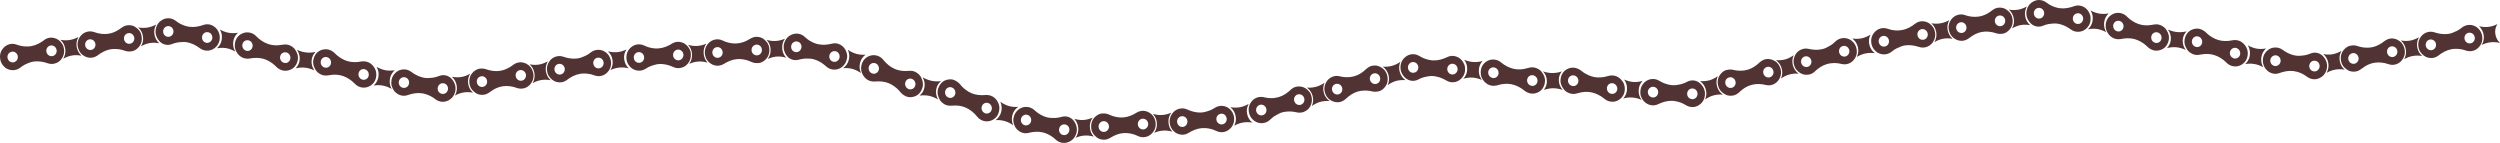 <?xml version="1.0" encoding="UTF-8"?>
<svg id="Layer_2" data-name="Layer 2" xmlns="http://www.w3.org/2000/svg" viewBox="0 0 764.32 43.71">
  <defs>
    <style>
      .cls-1 {
        fill: #523333;
      }
    </style>
  </defs>
  <g id="Layer_1-2" data-name="Layer 1">
    <g>
      <path class="cls-1" d="m40.4,15.67c-.95.15-1.61.07-2.27-.17-1.1-.4-2.23-.56-3.39-.53-1.42.04-2.7.55-3.9,1.27-.37.22-.7.5-1.06.74-1.21.8-2.48.9-3.8.27-1.04-.5-1.75-1.34-2.08-2.49-.38-1.34-.16-2.58.68-3.68.52-.68,1.2-1.14,2.01-1.36.75-.2,1.5-.17,2.24.1.7.26,1.42.44,2.16.52.67.08,1.35.09,2.01,0,1.13-.16,2.18-.55,3.15-1.16.46-.29.89-.62,1.35-.92.74-.48,1.56-.64,2.42-.53.57.07,1.12.25,1.58.63.16.13.34.24.5.37.83.69,1.25,1.61,1.34,2.68.13,1.58-.48,2.81-1.71,3.7-.45.32-.95.5-1.22.55h0Zm-.66-2.3c.87-.14,1.45-.97,1.31-1.87-.14-.89-.95-1.51-1.82-1.37-.87.14-1.46.97-1.31,1.87.14.91.95,1.51,1.82,1.38Zm-11.89,1.9c.87-.13,1.45-.94,1.32-1.84-.13-.9-.93-1.53-1.8-1.4-.86.12-1.46.96-1.33,1.84.13.91.94,1.53,1.82,1.4h0Z"/>
      <path class="cls-1" d="m19.56,14.94c.14.85.02,1.65-.35,2.41-.42.88-1.06,1.52-1.93,1.89-.9.39-1.81.42-2.75.09-.99-.35-2-.55-3.04-.57-.83-.01-1.64.07-2.42.37-.49.19-.99.38-1.46.62-.5.25-.96.58-1.41.93-1.41,1.11-3.48,1.03-4.83-.2C.51,19.69.04,18.69,0,17.5c-.03-.88.19-1.7.69-2.4.55-.76,1.25-1.33,2.15-1.57.82-.22,1.62-.13,2.42.17,1.01.38,2.06.53,3.14.51,1.56-.02,2.97-.54,4.27-1.38.41-.26.78-.58,1.19-.83.79-.48,1.65-.6,2.55-.42,1.14.23,2.01.9,2.64,1.9.28.44.44.93.51,1.46h0Zm-15.95.87c-.86.14-1.45.97-1.31,1.85.15.93.95,1.54,1.83,1.39.88-.14,1.45-.97,1.3-1.89-.15-.89-.96-1.5-1.82-1.36h0Zm13.7-.52c-.14-.89-.95-1.51-1.81-1.38-.87.13-1.46.96-1.32,1.86.14.91.95,1.52,1.83,1.39.85-.13,1.44-.98,1.3-1.87Z"/>
      <path class="cls-1" d="m19.35,17.92c.56-.97.76-1.97.58-3.05-.18-1.07-.64-1.99-1.47-2.7,1.95.37,3.79.09,5.53-.89-.52.94-.73,1.95-.55,3.03.18,1.08.66,1.98,1.47,2.72-.96-.17-1.91-.23-2.85-.07-.95.15-1.83.51-2.7.98Z"/>
      <path class="cls-1" d="m43.12,14.12c.56-.97.76-1.97.58-3.05-.18-1.07-.64-1.99-1.47-2.7,1.95.37,3.79.09,5.53-.89-.53.94-.73,1.95-.55,3.03.18,1.08.66,1.98,1.47,2.72-.96-.17-1.91-.23-2.85-.07-.95.15-1.83.51-2.7.98Z"/>
      <path class="cls-1" d="m86.41,21.55c-.93-.29-1.49-.67-1.99-1.18-.83-.86-1.79-1.51-2.85-2.01-1.31-.61-2.67-.74-4.07-.63-.43.03-.85.13-1.27.18-1.43.16-2.63-.32-3.56-1.48-.74-.92-1.03-2-.85-3.17.21-1.37.93-2.38,2.14-2.98.76-.37,1.56-.48,2.39-.31.76.16,1.43.52,1.99,1.11.52.55,1.11,1.03,1.74,1.44.58.37,1.18.69,1.83.91,1.09.37,2.21.5,3.34.39.54-.05,1.07-.15,1.6-.21.87-.1,1.68.13,2.41.62.48.32.91.73,1.18,1.28.09.19.21.37.3.56.46.99.47,2,.1,3-.54,1.47-1.6,2.3-3.09,2.53-.54.08-1.07.02-1.33-.07h0Zm.36-2.36c.85.27,1.72-.21,1.96-1.08.24-.86-.24-1.78-1.08-2.05-.85-.27-1.72.2-1.97,1.07-.24.87.24,1.79,1.08,2.06h0Zm-11.57-3.7c.84.28,1.71-.18,1.97-1.05.26-.87-.21-1.79-1.05-2.07-.83-.28-1.73.2-1.97,1.04-.26.87.22,1.8,1.07,2.08h0Z"/>
      <path class="cls-1" d="m67.16,12.07c-.12.85-.47,1.57-1.05,2.19-.67.71-1.47,1.12-2.41,1.21-.97.09-1.86-.16-2.65-.76-.84-.64-1.75-1.14-2.74-1.48-.79-.27-1.59-.44-2.42-.39-.53.03-1.05.06-1.58.14-.62.09-1.22.29-1.81.52-1.38.53-2.94.11-3.89-1.07-.97-1.2-1.28-2.53-.89-3.94.24-.85.69-1.56,1.38-2.08.74-.56,1.58-.88,2.52-.83.85.04,1.59.37,2.26.9.86.67,1.81,1.14,2.84,1.45,1.49.46,2.99.4,4.48,0,.46-.12.91-.31,1.38-.42.9-.21,1.75-.06,2.56.39,1.02.57,1.65,1.47,1.95,2.62.13.51.14,1.02.05,1.54h0Zm-15.47-4.08c-.86-.13-1.67.48-1.8,1.36-.13.93.45,1.76,1.33,1.89.88.13,1.67-.48,1.8-1.39.13-.9-.47-1.72-1.33-1.85Zm13.22,3.72c.13-.89-.46-1.73-1.32-1.87-.87-.14-1.68.46-1.81,1.37-.14.9.45,1.74,1.33,1.88.85.14,1.67-.49,1.8-1.37Z"/>
      <path class="cls-1" d="m66.33,14.75c.82-.73,1.31-1.61,1.47-2.69.15-1.07-.01-2.09-.59-3.04,1.75.99,3.59,1.34,5.54.99-.78.72-1.28,1.6-1.43,2.68-.16,1.08.03,2.09.59,3.05-.87-.47-1.75-.84-2.7-1.01s-1.9-.12-2.87.03h0Z"/>
      <path class="cls-1" d="m90.37,20.89c.77-.76,1.19-1.66,1.26-2.73.06-1.06-.2-2.05-.86-2.94,1.86.87,3.76,1.1,5.71.64-.73.75-1.16,1.64-1.22,2.71-.06,1.06.21,2.04.86,2.95-.92-.41-1.85-.72-2.83-.83-.98-.11-1.94,0-2.92.2Z"/>
      <path class="cls-1" d="m146.43,21.03c.95-.15,1.61-.07,2.27.17,1.1.4,2.23.56,3.39.53,1.42-.04,2.7-.55,3.9-1.27.37-.22.7-.5,1.06-.74,1.21-.8,2.48-.9,3.8-.27,1.04.5,1.75,1.34,2.08,2.49.38,1.34.16,2.58-.68,3.68-.52.68-1.2,1.14-2.01,1.36-.75.2-1.49.17-2.24-.1-.7-.26-1.42-.44-2.16-.52-.67-.08-1.35-.09-2.01,0-1.13.16-2.18.55-3.15,1.16-.46.29-.89.62-1.35.92-.74.48-1.56.64-2.42.53-.57-.07-1.12-.25-1.58-.63-.16-.13-.34-.24-.5-.37-.83-.69-1.25-1.61-1.34-2.68-.13-1.58.48-2.81,1.71-3.7.45-.32.95-.5,1.22-.55h0Zm.66,2.3c-.87.14-1.45.97-1.31,1.87.14.89.95,1.51,1.82,1.37.87-.14,1.46-.97,1.31-1.87-.14-.91-.95-1.51-1.82-1.38Zm11.89-1.9c-.87.13-1.45.94-1.32,1.84.13.9.93,1.53,1.8,1.4.86-.12,1.46-.96,1.34-1.84-.13-.91-.94-1.53-1.82-1.4h0Z"/>
      <path class="cls-1" d="m167.27,21.75c-.14-.85-.02-1.65.35-2.41.42-.88,1.06-1.52,1.93-1.89.89-.39,1.81-.42,2.75-.09.99.35,2,.55,3.04.57.83.01,1.64-.07,2.42-.37.49-.19.99-.38,1.46-.62.5-.25.96-.58,1.41-.93,1.41-1.11,3.48-1.03,4.83.2.86.78,1.32,1.78,1.36,2.98.03.88-.19,1.7-.69,2.4-.55.76-1.25,1.33-2.15,1.57-.82.22-1.62.13-2.42-.17-1.01-.38-2.06-.53-3.14-.51-1.56.02-2.97.54-4.27,1.38-.41.26-.78.58-1.19.83-.79.48-1.65.6-2.55.42-1.15-.23-2.01-.9-2.64-1.9-.28-.44-.44-.93-.51-1.46h0Zm15.95-.87c.86-.14,1.45-.97,1.31-1.85-.15-.93-.95-1.54-1.83-1.39-.88.14-1.45.97-1.3,1.89.15.89.96,1.5,1.82,1.36h0Zm-13.7.52c.14.89.95,1.51,1.81,1.38.87-.13,1.46-.96,1.32-1.86-.14-.91-.95-1.52-1.83-1.39-.85.13-1.44.98-1.3,1.87Z"/>
      <path class="cls-1" d="m167.48,18.78c-.56.97-.76,1.97-.58,3.05.18,1.07.64,1.99,1.47,2.7-1.95-.37-3.79-.09-5.53.89.52-.94.73-1.95.55-3.03-.18-1.08-.66-1.98-1.47-2.72.96.17,1.91.23,2.85.07.95-.15,1.83-.51,2.7-.98Z"/>
      <path class="cls-1" d="m143.72,22.58c-.56.97-.76,1.97-.58,3.05.18,1.07.64,1.99,1.47,2.7-1.95-.37-3.79-.09-5.53.89.53-.94.73-1.95.55-3.03-.18-1.08-.66-1.98-1.47-2.72.96.17,1.91.23,2.86.07.95-.15,1.83-.51,2.7-.98Z"/>
      <path class="cls-1" d="m100.42,15.14c.92.29,1.49.67,1.99,1.18.83.86,1.79,1.51,2.85,2.01,1.31.61,2.67.74,4.07.63.43-.03.85-.13,1.27-.18,1.43-.16,2.63.32,3.56,1.48.74.92,1.03,2,.85,3.17-.21,1.37-.93,2.38-2.14,2.98-.76.37-1.56.48-2.39.31-.76-.16-1.43-.52-1.99-1.11-.52-.55-1.11-1.03-1.74-1.44-.58-.37-1.18-.69-1.83-.91-1.09-.37-2.21-.5-3.34-.39-.54.05-1.07.15-1.6.21-.87.1-1.68-.13-2.41-.62-.48-.32-.91-.73-1.18-1.28-.09-.19-.21-.37-.3-.56-.46-.99-.47-2-.1-3,.54-1.47,1.6-2.3,3.09-2.53.54-.08,1.07-.02,1.33.07h0Zm-.36,2.36c-.85-.27-1.72.21-1.96,1.08-.24.86.24,1.78,1.08,2.05.85.27,1.72-.2,1.97-1.07.25-.87-.24-1.79-1.08-2.06h0Zm11.57,3.7c-.84-.28-1.71.18-1.97,1.05-.26.87.21,1.79,1.05,2.07.83.28,1.73-.2,1.97-1.04.25-.87-.22-1.8-1.07-2.08h0Z"/>
      <path class="cls-1" d="m119.67,24.63c.12-.85.47-1.57,1.05-2.19.67-.71,1.47-1.12,2.41-1.21.97-.09,1.85.16,2.65.76.84.64,1.74,1.14,2.74,1.48.78.27,1.59.44,2.42.39.53-.03,1.05-.06,1.58-.14.62-.09,1.22-.29,1.81-.52,1.38-.53,2.94-.11,3.89,1.07.97,1.2,1.28,2.53.89,3.94-.24.85-.69,1.56-1.38,2.08-.74.56-1.58.88-2.52.83-.85-.04-1.59-.37-2.26-.9-.86-.67-1.81-1.14-2.84-1.45-1.49-.46-2.99-.4-4.48,0-.46.12-.91.31-1.38.42-.89.21-1.75.06-2.56-.39-1.02-.57-1.65-1.47-1.95-2.62-.14-.51-.14-1.02-.05-1.54h0Zm15.48,4.08c.86.13,1.67-.48,1.8-1.36.13-.93-.45-1.76-1.33-1.89-.88-.13-1.67.48-1.8,1.39-.13.9.47,1.72,1.34,1.85Zm-13.22-3.72c-.13.89.46,1.73,1.32,1.87.87.14,1.68-.46,1.81-1.37.14-.9-.45-1.74-1.33-1.88-.85-.14-1.67.49-1.8,1.37Z"/>
      <path class="cls-1" d="m191.52,15.13c-.6.92-.83,1.91-.69,2.99.14,1.07.58,2.01,1.39,2.77-1.95-.48-3.82-.32-5.6.55.56-.9.8-1.88.66-2.96-.14-1.08-.59-2-1.39-2.78.96.22,1.92.34,2.87.24.96-.09,1.86-.39,2.76-.81h0Z"/>
      <path class="cls-1" d="m120.7,21.47c-.83.72-1.33,1.6-1.5,2.68-.17,1.07,0,2.09.56,3.05-1.74-1.01-3.58-1.37-5.53-1.05.79-.71,1.29-1.58,1.46-2.66.17-1.07,0-2.09-.56-3.06.86.48,1.75.86,2.69,1.04s1.89.14,2.87,0h0Z"/>
      <path class="cls-1" d="m231.89,19.28c-.96.06-1.61-.08-2.24-.38-1.06-.5-2.17-.77-3.32-.84-1.42-.09-2.74.29-4,.9-.39.19-.75.44-1.13.64-1.28.68-2.56.66-3.81-.09-.99-.6-1.62-1.5-1.83-2.67-.25-1.37.09-2.59,1.02-3.6.58-.63,1.3-1.02,2.13-1.17.77-.13,1.51-.03,2.22.32.67.33,1.37.57,2.1.72.66.14,1.33.21,2.01.18,1.14-.05,2.22-.34,3.24-.85.48-.24.95-.54,1.43-.79.78-.41,1.61-.49,2.46-.3.56.13,1.09.35,1.52.77.15.15.32.27.46.42.76.76,1.09,1.72,1.08,2.8-.02,1.59-.74,2.75-2.06,3.52-.47.28-.99.41-1.27.43h0Zm-.43-2.36c.88-.05,1.54-.83,1.48-1.74-.05-.9-.8-1.59-1.68-1.54-.88.05-1.54.83-1.49,1.74.05.91.8,1.6,1.68,1.54Zm-12.01.76c.88-.04,1.54-.8,1.49-1.71-.04-.91-.78-1.61-1.66-1.57-.87.04-1.55.82-1.5,1.71.05.92.79,1.61,1.67,1.57h0Z"/>
      <path class="cls-1" d="m211.21,16.58c.06.86-.14,1.64-.57,2.37-.51.84-1.2,1.41-2.1,1.7-.93.3-1.85.24-2.74-.17-.95-.44-1.94-.74-2.98-.86-.82-.09-1.64-.08-2.44.14-.51.14-1.02.28-1.51.48-.52.2-1.01.48-1.49.79-1.51.97-3.56.7-4.79-.66-.78-.86-1.15-1.9-1.08-3.09.06-.88.36-1.68.92-2.33.62-.7,1.37-1.2,2.29-1.35.84-.14,1.63.02,2.4.39.97.47,2,.73,3.07.81,1.56.12,3-.26,4.38-.97.43-.22.83-.5,1.26-.71.83-.4,1.7-.44,2.58-.17,1.12.34,1.91,1.09,2.44,2.14.24.47.35.97.37,1.5h0Zm-15.96-.65c-.87.05-1.54.83-1.48,1.72.06.94.8,1.62,1.69,1.56.89-.06,1.54-.83,1.47-1.75-.06-.9-.81-1.58-1.68-1.53h0Zm13.69.78c-.05-.9-.81-1.6-1.67-1.55-.88.05-1.54.82-1.49,1.73.05.92.8,1.6,1.69,1.55.86-.05,1.53-.84,1.48-1.73Z"/>
      <path class="cls-1" d="m210.71,19.52c.65-.91.94-1.89.86-2.98-.08-1.09-.45-2.04-1.21-2.83,1.9.56,3.76.45,5.59-.36-.61.89-.91,1.87-.83,2.96.07,1.09.47,2.03,1.21,2.84-.94-.26-1.88-.41-2.83-.34-.96.06-1.87.33-2.79.71Z"/>
      <path class="cls-1" d="m234.73,18c.65-.91.94-1.89.86-2.98-.08-1.09-.45-2.04-1.21-2.83,1.9.56,3.76.45,5.59-.36-.61.89-.91,1.87-.83,2.96.07,1.09.47,2.03,1.21,2.84-.94-.26-1.88-.41-2.83-.34-.96.06-1.87.33-2.78.71Z"/>
      <path class="cls-1" d="m277.13,29.51c-.89-.38-1.42-.81-1.87-1.36-.74-.93-1.64-1.67-2.65-2.27-1.24-.73-2.59-.99-3.99-1.01-.43,0-.85.05-1.28.06-1.44.03-2.59-.57-3.4-1.81-.65-.99-.84-2.09-.55-3.24.34-1.35,1.15-2.28,2.41-2.77.79-.3,1.6-.33,2.4-.08.74.23,1.37.66,1.87,1.29.47.6,1,1.13,1.59,1.6.54.43,1.11.8,1.74,1.08,1.05.48,2.15.7,3.29.71.54,0,1.08-.05,1.62-.06.88-.02,1.66.29,2.34.85.45.37.84.81,1.05,1.39.07.2.17.39.25.59.37,1.03.28,2.04-.18,3-.68,1.42-1.81,2.14-3.32,2.23-.54.03-1.07-.09-1.32-.19h0Zm.58-2.31c.82.35,1.73-.04,2.06-.89.32-.84-.07-1.8-.88-2.15-.82-.35-1.74.04-2.06.88-.33.85.07,1.8.88,2.15h0Zm-11.17-4.79c.81.36,1.71-.02,2.06-.86.34-.84-.04-1.8-.85-2.16-.8-.36-1.74.03-2.07.85-.34.85.05,1.81.86,2.17h0Z"/>
      <path class="cls-1" d="m258.86,18.24c-.2.83-.61,1.52-1.25,2.08-.73.64-1.57.97-2.51.97-.97,0-1.83-.34-2.56-1.01-.77-.71-1.63-1.3-2.58-1.73-.76-.34-1.54-.58-2.37-.62-.53-.02-1.05-.04-1.58-.01-.63.04-1.24.18-1.85.34-1.43.4-2.94-.17-3.77-1.43-.85-1.28-1.03-2.64-.51-4,.32-.82.84-1.49,1.57-1.94.79-.48,1.66-.72,2.59-.59.84.12,1.54.52,2.16,1.11.79.75,1.7,1.31,2.69,1.72,1.44.6,2.94.68,4.46.42.47-.08.94-.22,1.42-.29.91-.12,1.75.11,2.51.63.96.67,1.5,1.62,1.69,2.8.09.52.04,1.03-.1,1.54h0Zm-15.02-5.53c-.84-.21-1.71.32-1.92,1.18-.22.92.28,1.79,1.15,2.01.86.22,1.71-.32,1.92-1.22.21-.88-.3-1.76-1.15-1.97Zm12.81,4.96c.21-.87-.29-1.77-1.13-1.99-.85-.22-1.71.3-1.93,1.19-.22.89.29,1.78,1.15,2,.83.22,1.71-.33,1.92-1.2Z"/>
      <path class="cls-1" d="m257.78,20.83c.89-.65,1.46-1.48,1.72-2.54.26-1.05.19-2.08-.3-3.08,1.65,1.15,3.45,1.67,5.42,1.51-.85.64-1.42,1.47-1.68,2.53-.26,1.06-.17,2.08.3,3.09-.82-.55-1.67-1-2.59-1.26-.93-.26-1.88-.3-2.86-.24h0Z"/>
      <path class="cls-1" d="m281.13,29.23c.84-.69,1.35-1.54,1.51-2.6.16-1.05,0-2.06-.58-3.01,1.77,1.04,3.64,1.45,5.63,1.18-.8.68-1.31,1.52-1.47,2.58-.16,1.05.02,2.06.58,3.02-.88-.5-1.78-.89-2.74-1.1-.96-.2-1.93-.19-2.92-.08Z"/>
      <path class="cls-1" d="m336.92,34.69c.96-.06,1.61.08,2.24.38,1.05.5,2.17.77,3.32.84,1.42.09,2.74-.29,4-.9.39-.19.74-.44,1.13-.64,1.28-.68,2.56-.66,3.81.09.99.6,1.62,1.5,1.83,2.67.25,1.37-.09,2.59-1.02,3.6-.58.63-1.3,1.02-2.13,1.17-.77.13-1.51.03-2.21-.32-.67-.33-1.37-.57-2.1-.72-.66-.14-1.33-.21-2.01-.18-1.14.05-2.22.34-3.24.85-.49.24-.95.54-1.43.79-.78.41-1.61.49-2.46.3-.56-.13-1.09-.35-1.52-.77-.15-.15-.32-.27-.46-.42-.76-.76-1.09-1.72-1.08-2.8.02-1.59.74-2.75,2.06-3.52.47-.28.99-.41,1.26-.43h0Zm.43,2.36c-.88.05-1.54.83-1.48,1.74.05.9.8,1.59,1.68,1.54.88-.05,1.54-.83,1.49-1.74-.05-.91-.8-1.6-1.68-1.54Zm12.01-.76c-.88.04-1.53.8-1.49,1.71.04.91.78,1.61,1.66,1.57.87-.04,1.55-.82,1.5-1.71-.05-.92-.79-1.61-1.67-1.57h0Z"/>
      <path class="cls-1" d="m357.6,37.39c-.06-.86.14-1.64.58-2.37.51-.84,1.2-1.41,2.1-1.7.93-.3,1.85-.24,2.74.17.95.44,1.94.74,2.98.86.82.09,1.64.08,2.45-.14.51-.14,1.02-.28,1.51-.48.52-.2,1.01-.48,1.49-.79,1.51-.97,3.56-.7,4.79.66.78.86,1.15,1.9,1.07,3.09-.06.88-.35,1.68-.92,2.33-.62.7-1.37,1.2-2.29,1.35-.84.14-1.63-.02-2.4-.39-.97-.47-2-.73-3.07-.81-1.55-.12-3,.26-4.38.97-.43.22-.83.5-1.27.71-.83.4-1.7.44-2.58.17-1.12-.34-1.91-1.09-2.44-2.14-.23-.47-.35-.97-.36-1.5h0Zm15.96.65c.87-.05,1.54-.83,1.48-1.72-.06-.94-.8-1.62-1.69-1.56-.89.06-1.54.83-1.47,1.75.06.9.81,1.58,1.68,1.53h0Zm-13.69-.78c.05.9.81,1.6,1.67,1.55.88-.05,1.54-.82,1.49-1.73-.05-.92-.8-1.6-1.69-1.55-.86.05-1.53.84-1.48,1.73Z"/>
      <path class="cls-1" d="m358.1,34.45c-.65.91-.94,1.89-.86,2.98.07,1.09.45,2.04,1.21,2.83-1.9-.56-3.77-.45-5.59.36.61-.89.91-1.87.83-2.96-.07-1.09-.47-2.03-1.21-2.84.94.26,1.88.41,2.83.34.96-.06,1.87-.33,2.79-.71Z"/>
      <path class="cls-1" d="m334.07,35.97c-.65.91-.94,1.89-.86,2.98.08,1.09.45,2.04,1.21,2.83-1.9-.56-3.77-.45-5.59.36.61-.89.91-1.87.83-2.96-.07-1.09-.47-2.03-1.21-2.84.94.26,1.88.41,2.83.34.96-.06,1.87-.33,2.78-.71Z"/>
      <path class="cls-1" d="m291.68,24.46c.89.38,1.42.81,1.87,1.36.74.93,1.64,1.67,2.65,2.27,1.24.73,2.59.99,3.99,1.01.43,0,.85-.05,1.28-.06,1.44-.03,2.59.57,3.4,1.81.65.99.84,2.09.55,3.24-.34,1.35-1.15,2.28-2.41,2.77-.79.3-1.6.33-2.4.08-.74-.23-1.37-.66-1.87-1.29-.47-.6-1-1.13-1.6-1.6-.54-.43-1.11-.8-1.73-1.08-1.05-.48-2.15-.7-3.29-.71-.54,0-1.08.05-1.62.06-.88.02-1.66-.29-2.34-.85-.45-.37-.84-.81-1.05-1.39-.07-.2-.17-.39-.24-.59-.37-1.03-.28-2.04.18-3,.68-1.42,1.81-2.14,3.32-2.23.54-.03,1.07.09,1.32.19h0Zm-.58,2.31c-.82-.35-1.73.04-2.06.89-.32.84.07,1.8.88,2.15.82.35,1.74-.04,2.06-.88.33-.85-.07-1.8-.88-2.15h0Zm11.17,4.79c-.81-.36-1.72.02-2.06.86-.34.84.04,1.8.85,2.16.8.36,1.74-.03,2.06-.85.34-.85-.05-1.81-.86-2.17h0Z"/>
      <path class="cls-1" d="m309.95,35.73c.2-.83.61-1.52,1.25-2.08.73-.64,1.57-.97,2.51-.97.97,0,1.83.34,2.56,1.01.77.71,1.63,1.3,2.58,1.73.76.34,1.54.58,2.37.62.53.02,1.06.04,1.58.01.63-.04,1.24-.18,1.85-.34,1.42-.4,2.94.17,3.77,1.43.85,1.28,1.04,2.64.51,4-.32.82-.84,1.49-1.57,1.94-.79.48-1.66.72-2.58.59-.84-.12-1.54-.52-2.17-1.11-.79-.75-1.7-1.31-2.69-1.72-1.44-.6-2.94-.68-4.46-.42-.47.08-.94.22-1.42.29-.91.12-1.75-.11-2.51-.63-.96-.67-1.5-1.62-1.69-2.8-.09-.52-.04-1.03.1-1.54h0Zm15.02,5.53c.84.21,1.71-.32,1.92-1.18.22-.92-.28-1.79-1.14-2.01-.86-.22-1.71.32-1.93,1.22-.21.88.3,1.76,1.15,1.97Zm-12.81-4.96c-.21.87.29,1.77,1.13,1.99.85.22,1.71-.3,1.93-1.19.22-.89-.29-1.78-1.15-2-.83-.22-1.71.33-1.92,1.2Z"/>
      <path class="cls-1" d="m381.74,31.8c-.52.97-.68,1.97-.46,3.03.22,1.06.73,1.96,1.59,2.65-1.98-.33-3.83-.03-5.54.97.49-.94.65-1.94.43-3.01-.22-1.06-.74-1.95-1.6-2.67.98.15,1.94.19,2.88.02.95-.17,1.82-.53,2.69-1.01h0Z"/>
      <path class="cls-1" d="m311.26,32.69c-.9.64-1.48,1.47-1.75,2.52-.27,1.05-.21,2.08.27,3.09-1.63-1.17-3.43-1.71-5.4-1.57.86-.63,1.44-1.45,1.71-2.51.27-1.05.19-2.08-.26-3.1.81.56,1.66,1.02,2.58,1.29.92.27,1.87.32,2.86.27h0Z"/>
      <path class="cls-1" d="m421.73,27.85c-.93.26-1.59.25-2.27.08-1.14-.28-2.28-.31-3.42-.15-1.41.2-2.62.84-3.74,1.7-.34.26-.64.58-.97.85-1.11.93-2.37,1.17-3.75.69-1.09-.38-1.89-1.14-2.34-2.24-.53-1.29-.44-2.55.27-3.73.44-.74,1.06-1.27,1.84-1.58.72-.29,1.47-.34,2.23-.14.72.18,1.46.28,2.2.28.68,0,1.35-.06,2-.23,1.11-.28,2.11-.79,3-1.5.42-.33.82-.72,1.24-1.06.68-.56,1.48-.81,2.34-.79.57.01,1.14.12,1.64.45.18.11.36.2.54.32.9.59,1.42,1.46,1.63,2.52.3,1.56-.17,2.85-1.3,3.87-.41.37-.89.6-1.15.68h0Zm-.91-2.22c.85-.23,1.33-1.12,1.09-2.01-.24-.87-1.11-1.39-1.96-1.16-.85.23-1.34,1.12-1.1,2,.24.88,1.11,1.4,1.96,1.17Zm-11.6,3.2c.85-.22,1.34-1.09,1.11-1.98-.23-.89-1.09-1.41-1.94-1.19-.84.22-1.35,1.12-1.12,1.98.23.89,1.1,1.42,1.96,1.2h0Z"/>
      <path class="cls-1" d="m400.94,29.43c.23.83.2,1.63-.08,2.44-.32.92-.89,1.63-1.71,2.09-.85.48-1.76.62-2.72.39-1.02-.24-2.05-.33-3.09-.23-.82.08-1.62.25-2.36.64-.47.24-.94.49-1.38.77-.47.31-.89.68-1.3,1.08-1.28,1.26-3.34,1.41-4.83.33-.94-.68-1.51-1.63-1.68-2.81-.12-.88,0-1.72.43-2.47.46-.81,1.09-1.46,1.97-1.79.79-.31,1.6-.31,2.43-.1,1.05.26,2.11.3,3.17.16,1.55-.2,2.89-.86,4.09-1.85.37-.3.71-.66,1.09-.95.73-.56,1.57-.77,2.49-.69,1.16.1,2.09.67,2.83,1.6.33.41.54.88.66,1.39h0Zm-15.76,2.63c-.84.23-1.33,1.13-1.1,1.98.25.91,1.11,1.42,1.97,1.18.86-.24,1.33-1.12,1.08-2.02-.24-.87-1.11-1.38-1.96-1.15h0Zm13.56-2.03c-.24-.87-1.12-1.4-1.95-1.17-.85.23-1.34,1.12-1.11,2,.24.89,1.11,1.41,1.97,1.18.83-.23,1.32-1.13,1.09-2Z"/>
      <path class="cls-1" d="m401.06,32.41c.45-1.02.53-2.04.24-3.1-.3-1.05-.86-1.91-1.76-2.53,1.98.15,3.78-.33,5.4-1.49-.42,1-.51,2.01-.21,3.07.29,1.05.87,1.9,1.76,2.54-.97-.06-1.92-.01-2.85.24-.92.25-1.76.71-2.58,1.27Z"/>
      <path class="cls-1" d="m424.26,26.01c.45-1.02.53-2.04.24-3.1-.3-1.05-.86-1.91-1.76-2.53,1.98.15,3.78-.33,5.4-1.49-.42,1-.51,2.01-.21,3.07.3,1.05.87,1.9,1.76,2.54-.97-.06-1.92-.01-2.85.24-.92.25-1.76.71-2.58,1.27Z"/>
      <path class="cls-1" d="m468.11,28.61c-.95-.19-1.56-.5-2.11-.95-.92-.76-1.94-1.3-3.06-1.68-1.37-.46-2.74-.44-4.11-.18-.42.08-.83.22-1.24.32-1.4.32-2.65-.03-3.7-1.08-.84-.83-1.25-1.87-1.2-3.06.06-1.39.66-2.47,1.79-3.2.71-.46,1.5-.65,2.34-.57.78.07,1.48.36,2.1.88.58.49,1.21.9,1.89,1.24.62.31,1.25.55,1.92.7,1.12.25,2.25.25,3.36.02.53-.11,1.04-.27,1.57-.39.85-.19,1.68-.05,2.47.35.52.27.99.62,1.31,1.14.11.18.25.34.36.53.57.94.69,1.94.43,2.97-.37,1.52-1.33,2.46-2.79,2.86-.52.14-1.06.13-1.33.08h0Zm.1-2.38c.87.18,1.69-.4,1.83-1.29.15-.89-.43-1.74-1.3-1.92-.87-.18-1.69.39-1.84,1.29-.15.89.43,1.75,1.3,1.93h0Zm-11.91-2.4c.87.19,1.68-.37,1.84-1.26.16-.89-.4-1.75-1.28-1.94-.85-.19-1.7.39-1.85,1.25-.16.9.42,1.76,1.29,1.95h0Z"/>
      <path class="cls-1" d="m447.92,21.31c-.02.86-.29,1.62-.8,2.29-.58.78-1.33,1.27-2.26,1.47-.95.2-1.86.05-2.71-.47-.9-.54-1.86-.94-2.88-1.17-.81-.18-1.63-.26-2.45-.12-.52.09-1.04.17-1.55.31-.61.16-1.18.43-1.74.72-1.32.68-2.91.43-3.99-.63-1.1-1.08-1.55-2.37-1.32-3.82.14-.87.51-1.63,1.14-2.22.68-.63,1.48-1.05,2.41-1.1.85-.05,1.62.2,2.35.65.92.57,1.93.93,2.98,1.13,1.53.29,3.01.06,4.45-.5.45-.18.88-.41,1.33-.57.87-.31,1.73-.25,2.58.1,1.08.45,1.8,1.28,2.23,2.39.19.49.25,1,.22,1.53h0Zm-15.83-2.34c-.87-.04-1.61.66-1.64,1.55-.03.94.64,1.7,1.53,1.73.89.04,1.61-.66,1.64-1.58.03-.9-.65-1.66-1.53-1.7Zm13.55,2.24c.03-.9-.65-1.67-1.52-1.72-.88-.05-1.61.65-1.65,1.56-.04.91.64,1.68,1.53,1.72.86.04,1.6-.67,1.64-1.56Z"/>
      <path class="cls-1" d="m447.4,24.07c.74-.82,1.13-1.75,1.16-2.84.04-1.08-.24-2.08-.92-2.96,1.85.79,3.72.93,5.61.37-.7.8-1.09,1.73-1.13,2.82-.04,1.09.26,2.07.92,2.97-.91-.37-1.84-.64-2.8-.71-.96-.06-1.9.09-2.85.35h0Z"/>
      <path class="cls-1" d="m471.97,27.51c.68-.85,1-1.78.95-2.85-.05-1.06-.42-2.01-1.18-2.83,1.95.66,3.86.67,5.75,0-.65.83-.97,1.76-.91,2.82.05,1.06.44,2.01,1.18,2.84-.96-.31-1.92-.51-2.91-.51-.98,0-1.93.21-2.88.52Z"/>
      <path class="cls-1" d="m527.7,21.45c.93-.26,1.59-.25,2.27-.08,1.14.28,2.28.31,3.42.15,1.41-.2,2.62-.84,3.73-1.7.34-.26.64-.58.97-.85,1.11-.93,2.37-1.17,3.75-.69,1.09.38,1.89,1.14,2.34,2.24.53,1.29.44,2.55-.27,3.73-.44.74-1.06,1.27-1.84,1.58-.72.29-1.47.34-2.23.14-.72-.18-1.46-.28-2.2-.28-.68,0-1.35.06-2,.23-1.11.28-2.11.79-3,1.5-.42.33-.82.72-1.24,1.06-.68.56-1.47.81-2.34.79-.57-.01-1.14-.12-1.65-.45-.18-.11-.36-.2-.54-.32-.9-.59-1.42-1.46-1.63-2.52-.3-1.56.17-2.85,1.3-3.87.41-.37.89-.6,1.15-.68h0Zm.91,2.22c-.85.23-1.33,1.12-1.09,2.01.24.87,1.11,1.39,1.96,1.16.85-.23,1.34-1.12,1.1-2-.24-.88-1.11-1.4-1.96-1.17Zm11.61-3.2c-.85.22-1.34,1.09-1.11,1.98.23.88,1.09,1.41,1.94,1.19.84-.22,1.35-1.12,1.12-1.98-.23-.89-1.1-1.42-1.96-1.2h0Z"/>
      <path class="cls-1" d="m548.49,19.87c-.23-.83-.2-1.63.08-2.44.32-.92.89-1.63,1.71-2.09.85-.48,1.76-.62,2.72-.39,1.02.24,2.05.33,3.09.23.82-.08,1.62-.25,2.36-.64.47-.24.94-.49,1.38-.77.47-.31.89-.68,1.3-1.08,1.28-1.26,3.34-1.41,4.83-.34.94.68,1.51,1.63,1.68,2.81.12.88,0,1.72-.42,2.47-.46.81-1.09,1.46-1.97,1.79-.79.31-1.6.31-2.42.1-1.05-.26-2.11-.3-3.17-.16-1.55.2-2.89.86-4.09,1.85-.37.3-.71.66-1.09.95-.73.56-1.57.77-2.49.69-1.16-.1-2.09-.67-2.83-1.6-.33-.41-.54-.88-.66-1.39h0Zm15.76-2.63c.84-.23,1.33-1.13,1.1-1.98-.25-.91-1.11-1.42-1.97-1.18-.86.24-1.33,1.12-1.08,2.02.24.87,1.11,1.38,1.96,1.15h0Zm-13.56,2.03c.24.87,1.12,1.4,1.95,1.17.85-.23,1.34-1.12,1.11-2-.24-.89-1.11-1.41-1.97-1.18-.83.23-1.33,1.13-1.09,2Z"/>
      <path class="cls-1" d="m548.38,16.89c-.45,1.02-.53,2.04-.24,3.1.3,1.05.86,1.91,1.76,2.53-1.98-.15-3.78.33-5.4,1.49.42-1,.51-2.01.21-3.07-.29-1.05-.87-1.9-1.76-2.54.97.06,1.92.01,2.84-.24.92-.25,1.76-.71,2.58-1.27Z"/>
      <path class="cls-1" d="m525.18,23.29c-.45,1.02-.53,2.04-.24,3.1.3,1.05.86,1.91,1.76,2.53-1.98-.15-3.78.33-5.4,1.49.42-1,.51-2.01.21-3.07-.3-1.05-.87-1.9-1.76-2.54.97.06,1.92.01,2.85-.24.92-.25,1.76-.71,2.58-1.27Z"/>
      <path class="cls-1" d="m481.33,20.69c.95.19,1.55.5,2.11.95.92.76,1.94,1.3,3.06,1.68,1.37.46,2.74.44,4.11.18.42-.08.83-.22,1.24-.32,1.4-.32,2.65.03,3.7,1.08.84.83,1.25,1.87,1.2,3.06-.06,1.39-.66,2.47-1.79,3.2-.71.46-1.5.65-2.34.57-.78-.07-1.48-.36-2.1-.88-.58-.49-1.21-.91-1.89-1.24-.62-.31-1.25-.55-1.92-.7-1.13-.25-2.25-.25-3.36-.02-.53.11-1.05.27-1.57.39-.85.19-1.68.05-2.47-.35-.52-.27-.99-.62-1.31-1.14-.11-.18-.25-.34-.36-.53-.57-.94-.69-1.94-.43-2.97.37-1.52,1.33-2.46,2.79-2.86.52-.14,1.06-.13,1.33-.08h0Zm-.1,2.38c-.87-.18-1.68.4-1.83,1.29-.15.89.43,1.74,1.3,1.92.87.18,1.69-.39,1.84-1.29.15-.89-.43-1.75-1.3-1.93h0Zm11.91,2.4c-.86-.19-1.68.37-1.84,1.26-.16.89.4,1.75,1.28,1.94.85.19,1.7-.39,1.85-1.25.16-.9-.42-1.76-1.29-1.95h0Z"/>
      <path class="cls-1" d="m501.51,27.99c.02-.86.29-1.62.8-2.29.58-.78,1.33-1.27,2.26-1.47.95-.2,1.86-.05,2.71.47.9.54,1.86.94,2.88,1.17.81.18,1.63.26,2.45.12.52-.09,1.04-.17,1.55-.31.6-.16,1.18-.43,1.74-.72,1.32-.68,2.91-.43,3.98.63,1.1,1.08,1.55,2.37,1.32,3.82-.14.87-.51,1.63-1.14,2.22-.68.63-1.47,1.05-2.41,1.1-.85.05-1.62-.2-2.35-.65-.92-.57-1.93-.93-2.98-1.13-1.53-.29-3.02-.06-4.46.5-.45.18-.87.41-1.33.57-.87.31-1.73.25-2.58-.1-1.08-.45-1.8-1.28-2.23-2.39-.19-.49-.25-1-.22-1.53h0Zm15.83,2.34c.87.04,1.61-.66,1.64-1.55.03-.94-.64-1.7-1.53-1.73-.89-.04-1.61.66-1.64,1.58-.03.9.65,1.66,1.53,1.7Zm-13.55-2.24c-.03.9.65,1.67,1.52,1.72.88.05,1.61-.65,1.65-1.56.04-.91-.64-1.68-1.53-1.72-.86-.04-1.6.67-1.64,1.57Z"/>
      <path class="cls-1" d="m571.86,10.61c-.49.98-.61,1.99-.35,3.05.26,1.05.79,1.93,1.68,2.6-1.99-.27-3.83.11-5.51,1.16.46-.96.59-1.96.33-3.02-.26-1.06-.81-1.92-1.69-2.61.98.11,1.94.12,2.88-.08.94-.2,1.8-.6,2.65-1.11h0Z"/>
      <path class="cls-1" d="m502.18,24.74c-.75.81-1.15,1.74-1.19,2.83-.05,1.08.22,2.08.89,2.97-1.84-.81-3.71-.97-5.61-.43.71-.79,1.11-1.72,1.16-2.81.05-1.09-.24-2.07-.89-2.98.91.38,1.83.66,2.79.74.96.07,1.9-.07,2.86-.32h0Z"/>
      <path class="cls-1" d="m612.44,10.27c-.95.17-1.61.1-2.27-.13-1.1-.38-2.24-.52-3.39-.47-1.42.06-2.69.59-3.88,1.34-.36.23-.69.51-1.05.76-1.2.82-2.47.94-3.79.33-1.05-.49-1.78-1.32-2.12-2.46-.4-1.34-.2-2.58.62-3.69.51-.69,1.18-1.16,1.98-1.39.75-.22,1.49-.2,2.24.07.7.25,1.42.41,2.16.48.67.06,1.35.06,2.01-.04,1.13-.17,2.17-.59,3.13-1.21.45-.29.88-.64,1.33-.94.73-.5,1.54-.66,2.41-.57.57.07,1.12.23,1.6.6.16.13.34.23.51.37.84.68,1.27,1.59,1.38,2.66.15,1.58-.43,2.82-1.66,3.73-.44.33-.94.52-1.21.56h0Zm-.69-2.29c.87-.15,1.43-.99,1.28-1.89-.15-.89-.97-1.49-1.84-1.34-.87.15-1.44.99-1.29,1.89.16.9.98,1.5,1.84,1.35Zm-11.86,2.08c.87-.14,1.44-.96,1.3-1.87-.14-.9-.95-1.51-1.82-1.37-.86.14-1.45.99-1.31,1.86.15.91.96,1.52,1.84,1.38h0Z"/>
      <path class="cls-1" d="m591.59,9.87c.15.84.05,1.65-.31,2.42-.41.89-1.04,1.53-1.9,1.92-.89.4-1.81.45-2.75.13-.99-.33-2.01-.52-3.05-.53-.83,0-1.64.1-2.41.41-.49.19-.98.4-1.45.64-.5.26-.95.59-1.4.95-1.4,1.13-3.46,1.09-4.84-.12-.87-.77-1.35-1.76-1.41-2.96-.04-.88.17-1.71.66-2.41.53-.77,1.23-1.34,2.13-1.6.82-.23,1.62-.16,2.42.13,1.02.36,2.07.5,3.14.46,1.56-.05,2.96-.59,4.25-1.45.4-.27.77-.59,1.18-.84.78-.49,1.64-.62,2.54-.46,1.15.21,2.02.87,2.67,1.86.29.44.45.93.53,1.45h0Zm-15.93,1.12c-.86.15-1.43,1-1.28,1.87.17.93.97,1.52,1.85,1.37.88-.16,1.43-.99,1.27-1.91-.16-.89-.98-1.48-1.84-1.33h0Zm13.69-.73c-.15-.88-.98-1.5-1.83-1.35-.87.14-1.44.98-1.29,1.88.15.9.97,1.51,1.85,1.36.85-.15,1.43-1,1.28-1.89Z"/>
      <path class="cls-1" d="m591.42,12.85c.54-.98.73-1.98.53-3.06-.2-1.07-.67-1.98-1.51-2.68,1.95.34,3.79.03,5.51-.97-.51.95-.7,1.96-.5,3.03.19,1.07.69,1.97,1.52,2.69-.96-.15-1.91-.2-2.85-.03-.94.17-1.82.54-2.69,1.02Z"/>
      <path class="cls-1" d="m615.13,8.68c.54-.98.73-1.98.53-3.06-.2-1.07-.67-1.98-1.51-2.68,1.95.34,3.79.03,5.51-.97-.51.95-.69,1.96-.5,3.03.19,1.07.69,1.97,1.52,2.69-.96-.15-1.91-.2-2.85-.03-.94.17-1.82.54-2.69,1.02Z"/>
      <path class="cls-1" d="m658.53,15.43c-.93-.28-1.5-.65-2.01-1.15-.84-.84-1.81-1.48-2.89-1.96-1.32-.59-2.68-.7-4.08-.57-.42.04-.84.15-1.27.2-1.43.19-2.63-.28-3.58-1.43-.75-.91-1.07-1.98-.91-3.16.19-1.38.89-2.39,2.09-3.02.75-.39,1.55-.5,2.38-.35.77.15,1.44.5,2,1.08.53.54,1.12,1.02,1.76,1.41.58.36,1.19.67,1.84.88,1.1.36,2.21.46,3.34.34.54-.06,1.07-.17,1.6-.24.87-.11,1.68.11,2.42.59.49.32.92.71,1.2,1.26.1.19.22.37.31.56.48.99.5,2,.15,3-.52,1.48-1.56,2.32-3.05,2.58-.53.09-1.07.03-1.33-.04h0Zm.32-2.36c.85.26,1.71-.23,1.95-1.11.23-.87-.27-1.78-1.11-2.04-.85-.26-1.72.23-1.95,1.11-.23.88.26,1.79,1.11,2.04h0Zm-11.63-3.52c.84.27,1.7-.21,1.95-1.08.24-.87-.24-1.78-1.09-2.05-.83-.27-1.72.22-1.96,1.07-.24.88.25,1.79,1.1,2.06h0Z"/>
      <path class="cls-1" d="m639.13,6.25c-.1.85-.44,1.58-1.01,2.21-.66.72-1.45,1.14-2.39,1.24-.97.11-1.86-.13-2.66-.72-.85-.62-1.76-1.12-2.76-1.44-.79-.26-1.6-.41-2.42-.35-.53.04-1.05.07-1.57.16-.62.1-1.21.31-1.8.55-1.37.55-2.94.15-3.91-1.01-.99-1.18-1.32-2.51-.95-3.92.22-.85.67-1.57,1.34-2.1.74-.57,1.57-.9,2.5-.87.85.03,1.59.35,2.27.87.87.66,1.83,1.11,2.86,1.41,1.5.43,2.99.35,4.48-.07.46-.13.91-.32,1.38-.44.89-.22,1.75-.09,2.56.35,1.03.55,1.67,1.45,1.99,2.59.14.5.16,1.02.07,1.54h0Zm-15.54-3.84c-.86-.12-1.66.51-1.78,1.39-.12.93.48,1.75,1.36,1.87.88.12,1.66-.5,1.78-1.42.11-.9-.49-1.71-1.36-1.83Zm13.28,3.51c.12-.89-.49-1.72-1.35-1.85-.87-.13-1.67.49-1.79,1.39-.12.91.48,1.74,1.36,1.86.85.12,1.66-.52,1.78-1.4Z"/>
      <path class="cls-1" d="m638.35,8.95c.81-.74,1.29-1.64,1.43-2.72.14-1.08-.05-2.09-.64-3.03,1.76.97,3.61,1.28,5.55.9-.77.73-1.25,1.62-1.39,2.7-.14,1.08.06,2.09.64,3.04-.87-.46-1.77-.81-2.72-.97s-1.9-.09-2.87.08h0Z"/>
      <path class="cls-1" d="m662.48,14.71c.76-.78,1.17-1.68,1.21-2.75.05-1.06-.23-2.04-.91-2.93,1.88.84,3.78,1.04,5.72.55-.72.76-1.13,1.66-1.18,2.72-.05,1.07.25,2.04.91,2.94-.93-.4-1.86-.69-2.85-.79-.98-.09-1.94.02-2.91.25Z"/>
      <path class="cls-1" d="m718.54,13.97c.95-.17,1.61-.1,2.27.13,1.1.38,2.24.52,3.39.47,1.42-.06,2.69-.59,3.88-1.34.36-.23.69-.51,1.05-.76,1.2-.82,2.47-.94,3.79-.33,1.05.49,1.77,1.32,2.12,2.46.4,1.34.2,2.58-.62,3.69-.51.69-1.18,1.16-1.98,1.39-.75.22-1.49.2-2.24-.07-.7-.25-1.42-.41-2.16-.48-.67-.06-1.35-.06-2.01.04-1.13.17-2.17.59-3.13,1.21-.46.29-.88.64-1.33.94-.73.5-1.54.66-2.41.57-.57-.07-1.12-.23-1.6-.6-.16-.13-.34-.23-.51-.37-.84-.68-1.27-1.59-1.38-2.66-.15-1.58.43-2.82,1.66-3.73.44-.33.94-.52,1.21-.56h0Zm.69,2.29c-.87.15-1.43.99-1.28,1.89.15.89.97,1.49,1.84,1.34.87-.15,1.44-.99,1.28-1.89-.16-.9-.98-1.5-1.84-1.35Zm11.86-2.08c-.87.14-1.44.96-1.29,1.87.14.9.95,1.51,1.82,1.37.86-.14,1.45-.99,1.31-1.86-.15-.91-.96-1.52-1.84-1.38h0Z"/>
      <path class="cls-1" d="m739.39,14.37c-.15-.84-.05-1.65.31-2.42.41-.89,1.04-1.53,1.9-1.92.89-.4,1.81-.45,2.75-.13.99.33,2.01.52,3.05.53.83,0,1.64-.1,2.42-.41.49-.19.98-.4,1.45-.64.5-.26.95-.59,1.4-.95,1.4-1.13,3.46-1.09,4.84.12.87.77,1.35,1.76,1.41,2.96.04.88-.17,1.71-.66,2.41-.53.77-1.23,1.34-2.13,1.6-.82.23-1.62.16-2.42-.13-1.02-.36-2.07-.5-3.14-.46-1.56.05-2.96.59-4.25,1.45-.4.27-.77.59-1.18.84-.78.49-1.64.62-2.54.46-1.15-.21-2.02-.87-2.67-1.86-.29-.44-.45-.93-.53-1.45h0Zm15.93-1.12c.86-.15,1.43-1,1.28-1.87-.17-.93-.97-1.52-1.85-1.37-.88.16-1.43.99-1.27,1.91.16.89.98,1.48,1.84,1.33h0Zm-13.69.73c.15.88.98,1.5,1.83,1.35.87-.14,1.44-.98,1.29-1.88-.15-.9-.97-1.51-1.85-1.36-.85.15-1.43,1-1.27,1.89Z"/>
      <path class="cls-1" d="m739.55,11.39c-.54.98-.73,1.98-.53,3.06.2,1.07.67,1.98,1.51,2.68-1.95-.34-3.79-.03-5.51.97.51-.95.7-1.96.5-3.03-.19-1.07-.69-1.97-1.51-2.69.96.15,1.91.2,2.85.03.94-.17,1.82-.54,2.69-1.02Z"/>
      <path class="cls-1" d="m715.85,15.56c-.54.98-.72,1.98-.53,3.06.2,1.07.67,1.98,1.51,2.68-1.95-.34-3.79-.03-5.51.97.51-.95.69-1.96.5-3.03-.19-1.07-.69-1.97-1.51-2.69.96.15,1.91.2,2.85.03.94-.17,1.82-.54,2.69-1.02Z"/>
      <path class="cls-1" d="m672.44,8.81c.93.28,1.5.65,2.01,1.15.84.84,1.81,1.48,2.89,1.96,1.32.59,2.68.7,4.08.57.42-.04.84-.15,1.27-.2,1.43-.19,2.63.28,3.58,1.43.75.91,1.07,1.98.91,3.16-.19,1.38-.89,2.39-2.09,3.02-.75.39-1.55.5-2.38.35-.76-.15-1.44-.5-2-1.08-.53-.54-1.12-1.02-1.76-1.41-.58-.36-1.19-.67-1.85-.88-1.1-.36-2.21-.46-3.34-.34-.54.06-1.07.17-1.6.24-.87.11-1.68-.11-2.42-.59-.49-.32-.92-.71-1.2-1.26-.1-.19-.22-.37-.31-.56-.48-.99-.5-2-.15-3,.52-1.48,1.56-2.32,3.05-2.58.54-.09,1.07-.03,1.33.04h0Zm-.32,2.36c-.85-.26-1.71.23-1.95,1.11-.23.87.27,1.78,1.11,2.04.85.26,1.72-.23,1.95-1.11.23-.88-.26-1.79-1.11-2.04h0Zm11.63,3.52c-.84-.27-1.7.21-1.95,1.08-.25.87.24,1.78,1.08,2.05.83.27,1.73-.22,1.96-1.07.24-.88-.25-1.79-1.1-2.06h0Z"/>
      <path class="cls-1" d="m691.84,17.99c.1-.85.44-1.58,1.01-2.21.66-.72,1.45-1.14,2.39-1.24.97-.11,1.86.13,2.66.72.85.62,1.76,1.12,2.76,1.44.79.26,1.59.41,2.42.35.53-.04,1.05-.07,1.57-.16.62-.1,1.21-.31,1.8-.55,1.37-.55,2.94-.15,3.91,1.01.99,1.18,1.32,2.51.95,3.92-.22.85-.67,1.57-1.34,2.1-.74.57-1.57.9-2.5.87-.85-.03-1.59-.35-2.28-.87-.87-.66-1.83-1.11-2.86-1.41-1.5-.43-2.99-.35-4.48.07-.46.13-.91.32-1.37.44-.89.22-1.75.09-2.56-.35-1.03-.55-1.67-1.45-1.99-2.59-.14-.5-.16-1.02-.07-1.54h0Zm15.54,3.84c.86.12,1.66-.51,1.78-1.39.12-.93-.47-1.75-1.36-1.87-.88-.12-1.66.5-1.78,1.42-.11.9.49,1.71,1.36,1.83Zm-13.28-3.51c-.12.89.49,1.72,1.35,1.85.87.13,1.67-.49,1.79-1.39.12-.91-.48-1.73-1.36-1.86-.85-.12-1.66.52-1.78,1.4Z"/>
      <path class="cls-1" d="m763.53,7.37c-.58.93-.8,1.92-.64,3,.16,1.07.61,2,1.43,2.75-1.96-.45-3.82-.26-5.59.63.55-.91.77-1.9.61-2.97-.16-1.08-.62-1.99-1.43-2.76.97.21,1.92.31,2.88.2.96-.11,1.85-.42,2.74-.85h0Z"/>
      <path class="cls-1" d="m692.81,14.82c-.82.73-1.3,1.62-1.45,2.7-.15,1.07.02,2.09.6,3.04-1.75-.98-3.6-1.32-5.55-.96.78-.72,1.27-1.6,1.42-2.68.15-1.08-.04-2.09-.6-3.05.87.47,1.76.83,2.71,1,.95.16,1.9.11,2.87-.05h0Z"/>
    </g>
  </g>
</svg>